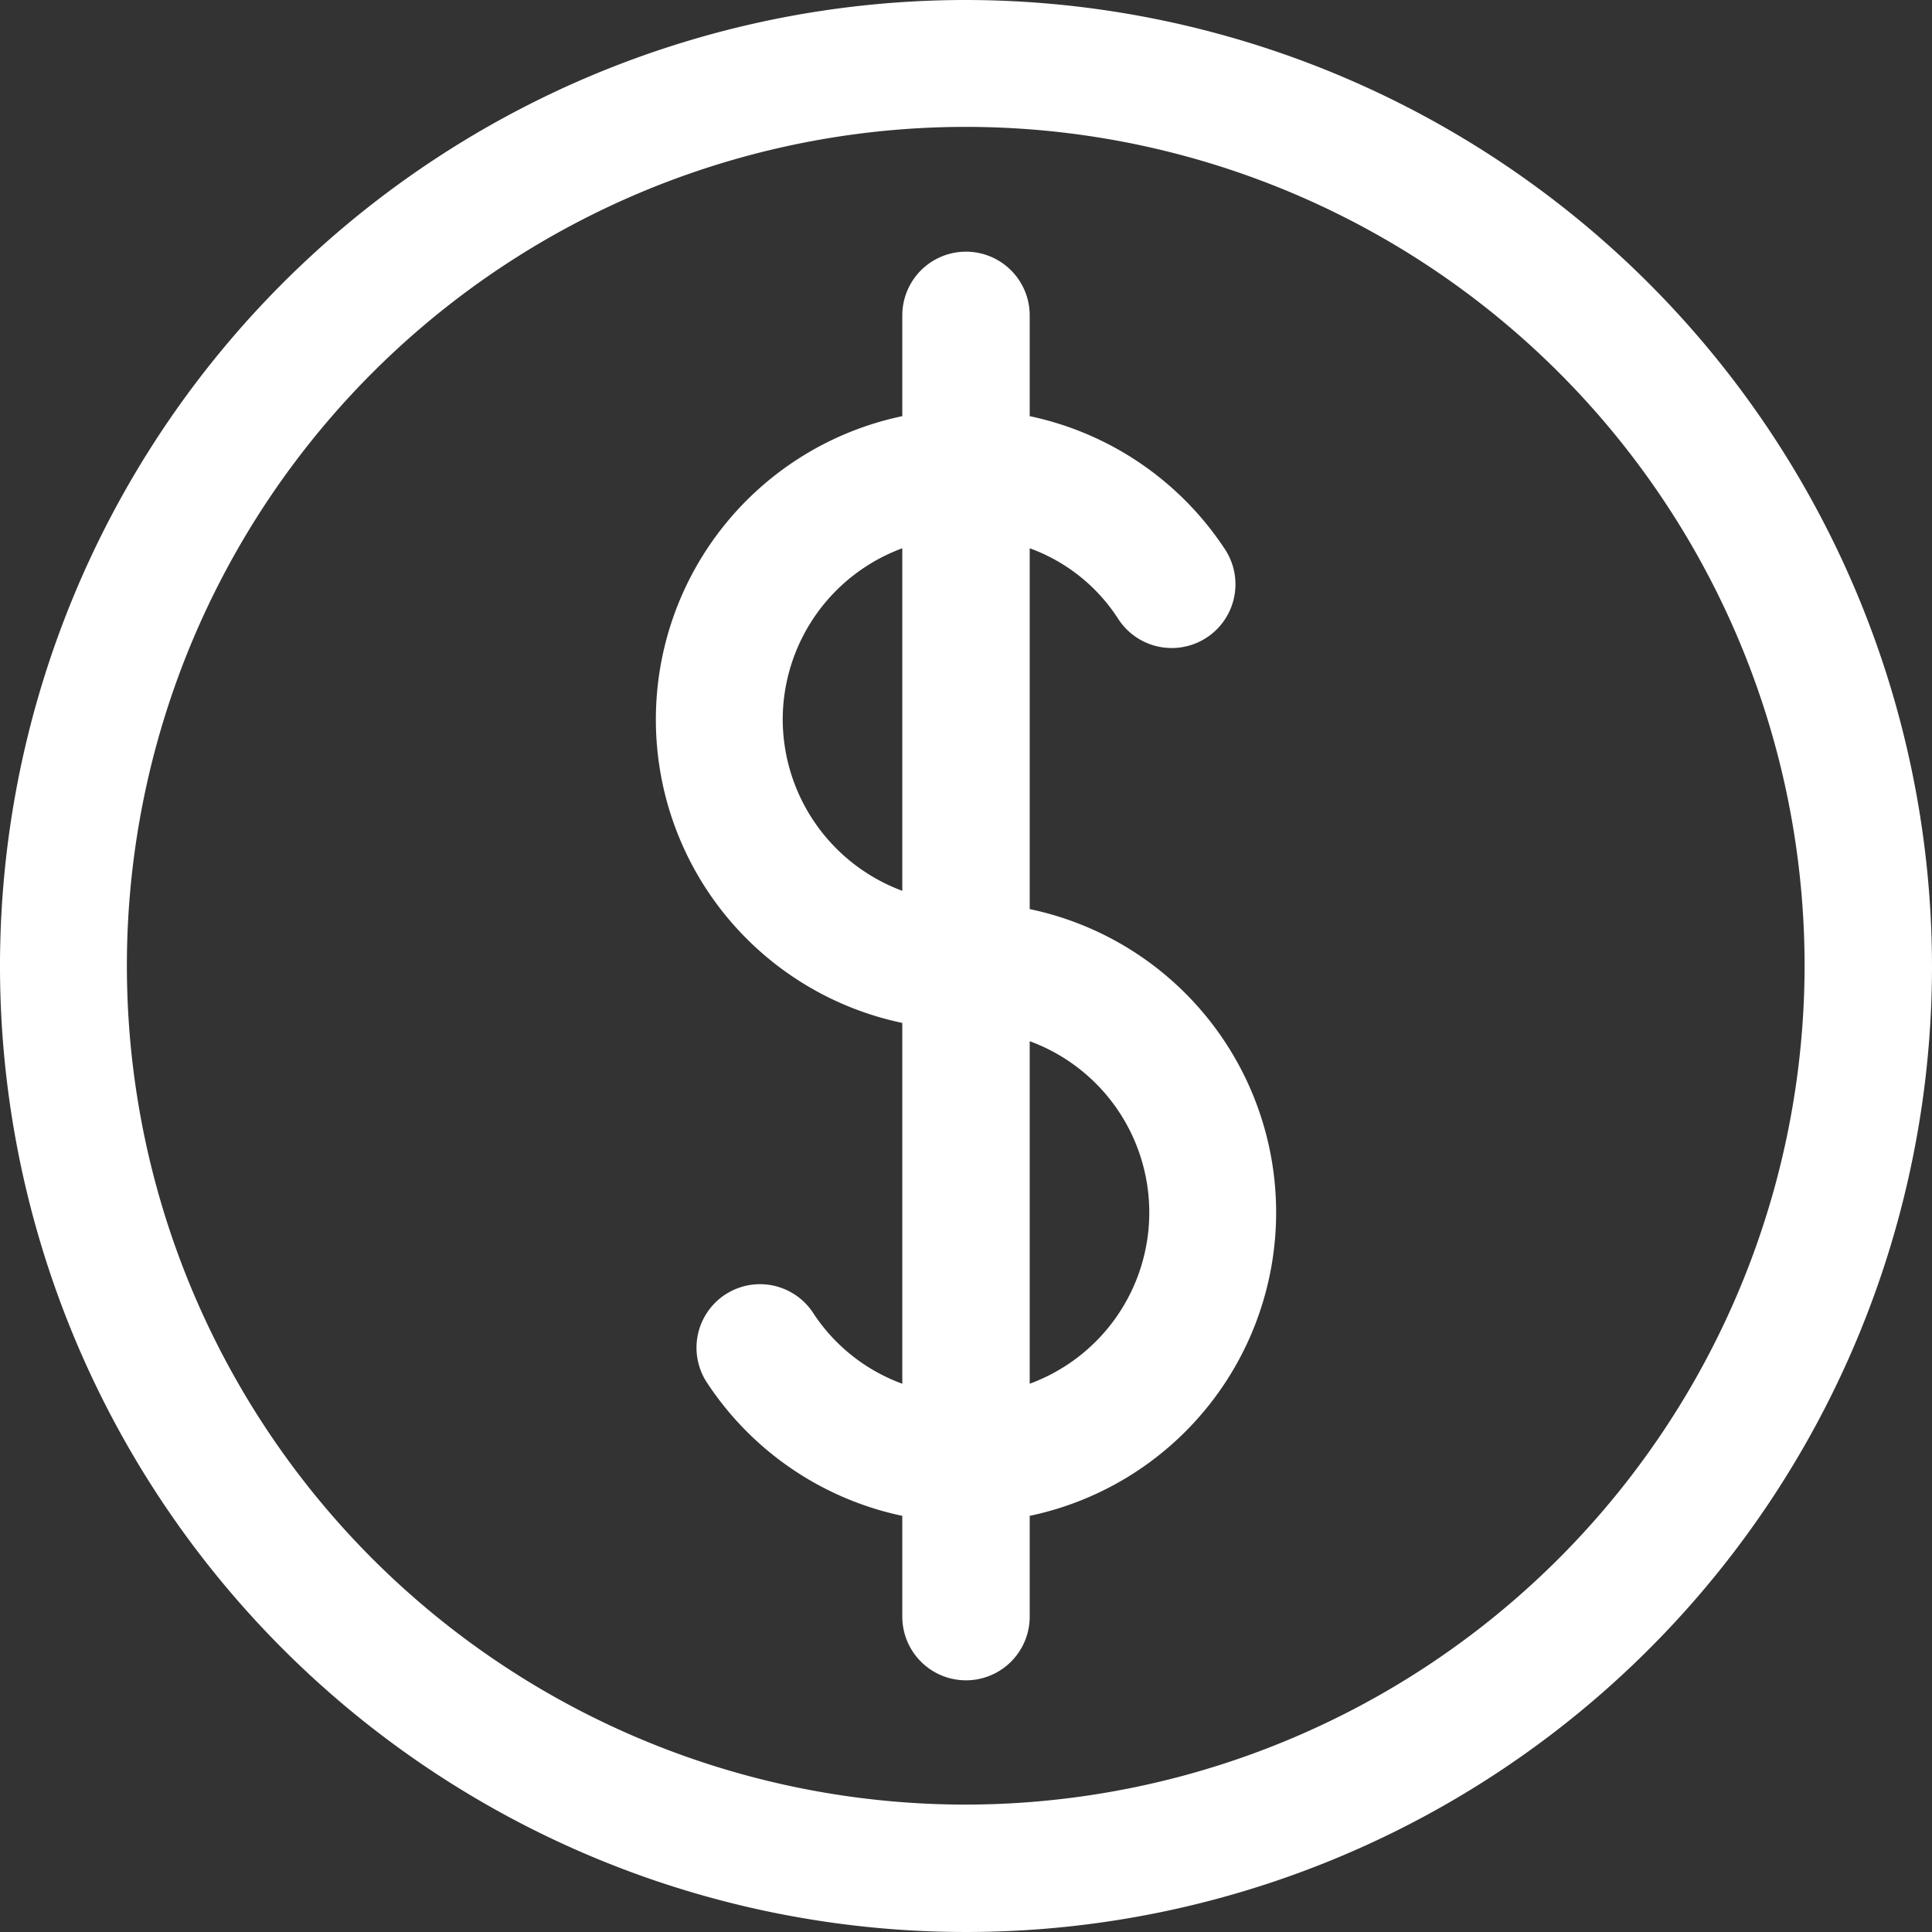 <svg xmlns="http://www.w3.org/2000/svg" width="37" height="37" viewBox="0 0 37 37">
  <rect x="0" y="0" width="37" height="37" fill="#333333" stroke="none"/>
  <defs>
    <style>
      .cls-1 {
        fill: #fff;
        fill-rule: evenodd;
      }
    </style>
  </defs>
  <path id="coin" class="cls-1" d="M4909.5,5642a18.5,18.5,0,1,0,18.5,18.5A18.522,18.522,0,0,0,4909.5,5642Zm0,34.56a16.065,16.065,0,1,1,16.06-16.06A16.081,16.081,0,0,1,4909.5,5676.56Zm1.22-17.15v-6.91a3.385,3.385,0,0,1,1.7,1.36,1.22,1.22,0,0,0,2.04-1.34,5.939,5.939,0,0,0-3.74-2.55v-1.93a1.22,1.22,0,0,0-2.44,0v1.93a5.936,5.936,0,0,0,0,11.62v6.91a3.45,3.45,0,0,1-1.71-1.36,1.216,1.216,0,0,0-2.03,1.34,5.939,5.939,0,0,0,3.74,2.55v1.93a1.22,1.22,0,0,0,2.44,0v-1.93A5.936,5.936,0,0,0,4910.72,5659.41Zm-4.73-3.63a3.5,3.5,0,0,1,2.29-3.28v6.56A3.509,3.509,0,0,1,4905.99,5655.78Zm4.73,12.72v-6.56A3.494,3.494,0,0,1,4910.72,5668.5Z" transform="translate(-4891 -5642)"/>
</svg>
